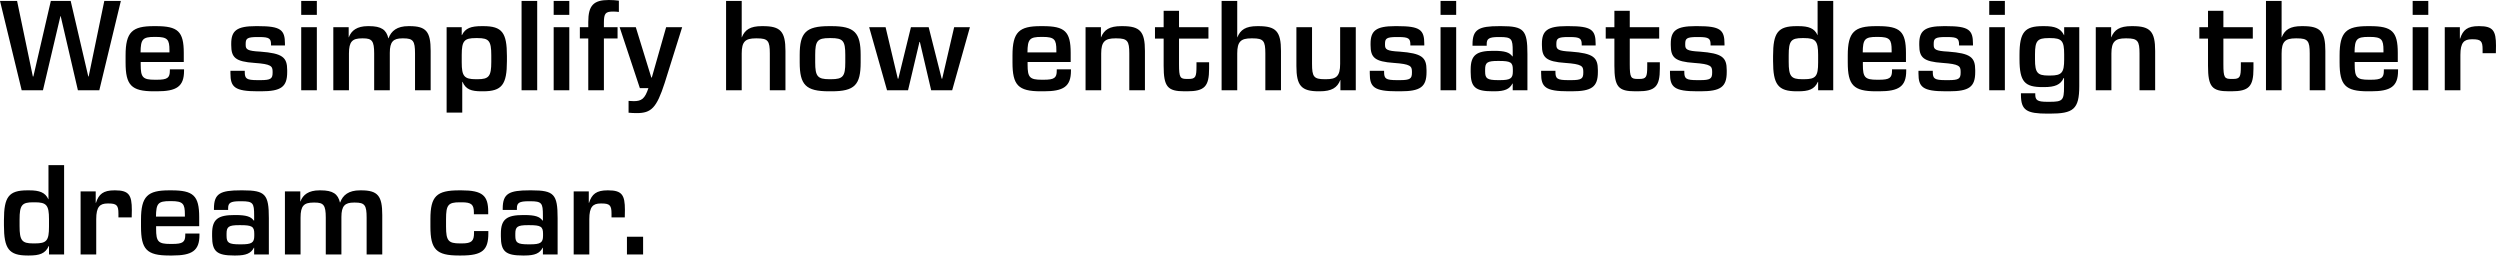 <svg width="609" height="63" viewBox="0 0 609 63" fill="none" xmlns="http://www.w3.org/2000/svg">
<path d="M5.28 21.984L1.96695e-06 0.224H4.16L8 18.624H8.128L12.384 0.224H17.216L21.504 18.624H21.6L25.408 0.224H29.44L24.192 21.984H18.976L14.784 3.936H14.72L10.464 21.984H5.28ZM37.472 22.24C31.968 22.24 30.592 20.736 30.592 15.2V13.504C30.592 7.776 32.224 6.368 37.44 6.368H38.016C43.328 6.368 44.768 7.648 44.768 12.896V15.104H34.272V15.776C34.272 18.848 34.784 19.424 37.728 19.424H38.176C40.8 19.424 41.376 18.976 41.376 17.184V16.896H44.832V17.248C44.832 21.088 43.008 22.24 38.24 22.24H37.472ZM34.24 12.768H41.28V12.256C41.28 9.632 40.832 8.992 37.952 8.992H37.664C34.752 8.992 34.272 9.536 34.24 12.768ZM62.792 22.24C57.16 22.24 56.136 21.216 56.136 17.888V17.248H59.624V17.504C59.624 19.168 60.008 19.52 62.792 19.52H63.464C65.96 19.52 66.408 19.168 66.408 17.696V17.472C66.408 16.096 66.056 15.616 62.024 15.328C57.32 15.008 56.328 14.016 56.328 10.976V10.624C56.328 7.488 57.672 6.368 62.28 6.368H62.888C68.392 6.368 69.416 7.264 69.416 10.688V11.072H66.024V10.88C66.024 9.408 65.64 9.024 63.176 9.024H62.696C60.232 9.024 59.848 9.376 59.848 10.656V10.944C59.848 12.032 60.264 12.416 63.4 12.576C68.84 12.992 69.96 13.952 69.96 17.088V17.568C69.96 21.184 68.456 22.24 63.592 22.24H62.792ZM73.376 3.616V0.224H77.183V3.616H73.376ZM73.376 21.984V6.624H77.183V21.984H73.376ZM81.195 21.984V6.624H84.939V9.088H84.972C85.579 7.424 86.987 6.368 89.612 6.368H89.9C92.907 6.368 94.124 7.264 94.603 9.344H94.635C95.308 7.52 96.716 6.368 99.499 6.368H99.787C103.852 6.368 104.908 7.744 104.908 12.384V21.984H101.1V13.024C101.1 9.984 100.652 9.344 98.284 9.344H97.996C95.82 9.344 94.956 10.144 94.956 12.864V21.984H91.147V13.024C91.147 9.952 90.603 9.344 88.46 9.344H88.171C85.835 9.344 85.004 10.112 85.004 13.024V21.984H81.195ZM108.797 27.424V6.624H112.477V8.544H112.541C113.341 6.848 114.781 6.368 117.341 6.368H117.757C122.301 6.368 123.485 7.936 123.485 13.632V14.88C123.485 20.608 122.269 22.24 117.693 22.24H117.309C114.813 22.24 113.469 21.792 112.669 19.936H112.605V27.424H108.797ZM115.901 19.296H116.349C119.101 19.296 119.677 18.592 119.677 15.072V13.472C119.677 9.952 119.101 9.28 116.349 9.28H115.901C113.117 9.28 112.477 9.92 112.477 13.376V15.2C112.477 18.56 113.085 19.296 115.901 19.296ZM127.054 21.984V0.224H130.862V21.984H127.054ZM134.874 3.616V0.224H138.682V3.616H134.874ZM134.874 21.984V6.624H138.682V21.984H134.874ZM143.302 21.984V9.376H141.254V6.624H143.302V5.344C143.302 1.344 144.582 0 148.294 0C149.126 0 150.022 0.064 150.758 0.16V2.912C150.342 2.848 149.83 2.816 149.35 2.816C147.494 2.816 147.11 3.264 147.11 5.536V6.624H150.438V9.376H147.11V21.984H143.302ZM155.104 27.552C154.464 27.552 153.728 27.52 153.12 27.456V24.576C153.536 24.608 154.144 24.64 154.368 24.64C156.288 24.64 157.088 24.064 157.952 21.472H155.872L150.944 6.624H154.88L158.656 18.88H158.784L162.272 6.624H166.176L161.92 20.192C159.936 26.336 158.624 27.552 155.104 27.552ZM176.873 21.984V0.224H180.681V9.088H180.713C181.449 7.264 182.729 6.368 185.577 6.368H185.865C190.121 6.368 191.337 7.648 191.337 12.416V21.984H187.529V13.024C187.529 9.952 187.081 9.344 184.425 9.344H184.105C181.577 9.344 180.681 10.112 180.681 13.024V21.984H176.873ZM201.943 22.24C196.279 22.24 194.807 20.672 194.807 15.2V13.376C194.807 7.968 196.311 6.368 201.943 6.368H202.583C208.183 6.368 209.655 7.968 209.655 13.376V15.2C209.655 20.672 208.215 22.24 202.583 22.24H201.943ZM202.039 19.296H202.455C205.367 19.296 205.911 18.592 205.911 15.2V13.376C205.911 9.952 205.367 9.28 202.455 9.28H202.039C199.127 9.28 198.583 9.952 198.583 13.376V15.2C198.583 18.592 199.159 19.296 202.039 19.296ZM216.08 21.984L211.728 6.624H215.728L218.704 19.168H218.832L221.904 6.624H226.224L229.392 19.168H229.52L232.432 6.624H236.272L231.952 21.984H226.832L224.08 10.208H223.984L221.2 21.984H216.08ZM253.522 22.24C248.018 22.24 246.642 20.736 246.642 15.2V13.504C246.642 7.776 248.274 6.368 253.49 6.368H254.066C259.378 6.368 260.818 7.648 260.818 12.896V15.104H250.322V15.776C250.322 18.848 250.834 19.424 253.778 19.424H254.226C256.85 19.424 257.426 18.976 257.426 17.184V16.896H260.882V17.248C260.882 21.088 259.058 22.24 254.29 22.24H253.522ZM250.29 12.768H257.33V12.256C257.33 9.632 256.882 8.992 254.002 8.992H253.714C250.802 8.992 250.322 9.536 250.29 12.768ZM264.442 21.984V6.624H268.186V9.088H268.218C268.954 7.264 270.266 6.368 273.146 6.368H273.434C277.722 6.368 278.906 7.68 278.906 12.416V21.984H275.098V13.024C275.098 9.984 274.65 9.344 271.994 9.344H271.674C269.21 9.344 268.25 10.112 268.25 13.024V21.984H264.442ZM288.552 22.24C284.424 22.24 283.464 21.152 283.464 16.032V9.408H281.352V6.624H283.464V2.624H287.208V6.624H294.376V9.408H287.208V15.648C287.208 18.944 287.496 19.232 289.16 19.232H289.512C291.24 19.232 291.464 18.784 291.464 16.096V15.168H294.536V16.704C294.536 21.088 293.416 22.24 289.16 22.24H288.552ZM297.582 21.984V0.224H301.39V9.088H301.422C302.158 7.264 303.438 6.368 306.286 6.368H306.574C310.83 6.368 312.046 7.648 312.046 12.416V21.984H308.238V13.024C308.238 9.952 307.79 9.344 305.134 9.344H304.814C302.286 9.344 301.39 10.112 301.39 13.024V21.984H297.582ZM321.243 22.24C317.019 22.24 315.803 20.896 315.803 16.096V6.624H319.611V15.52C319.611 18.688 320.027 19.296 322.715 19.296H323.003C325.499 19.296 326.459 18.624 326.459 15.552V6.624H330.267V21.984H326.523V19.488H326.491C325.787 21.344 324.411 22.24 321.499 22.24H321.243ZM340.333 22.24C334.701 22.24 333.677 21.216 333.677 17.888V17.248H337.165V17.504C337.165 19.168 337.549 19.52 340.333 19.52H341.005C343.501 19.52 343.949 19.168 343.949 17.696V17.472C343.949 16.096 343.597 15.616 339.565 15.328C334.861 15.008 333.869 14.016 333.869 10.976V10.624C333.869 7.488 335.213 6.368 339.821 6.368H340.429C345.933 6.368 346.957 7.264 346.957 10.688V11.072H343.565V10.88C343.565 9.408 343.181 9.024 340.717 9.024H340.237C337.773 9.024 337.389 9.376 337.389 10.656V10.944C337.389 12.032 337.805 12.416 340.941 12.576C346.381 12.992 347.501 13.952 347.501 17.088V17.568C347.501 21.184 345.997 22.24 341.133 22.24H340.333ZM350.917 3.616V0.224H354.725V3.616H350.917ZM350.917 21.984V6.624H354.725V21.984H350.917ZM363.569 22.24C359.377 22.24 358.257 21.216 358.257 17.568V16.896C358.257 13.376 359.729 12.384 363.697 12.384H363.985C366.577 12.384 367.729 12.768 368.401 13.728H368.497V12.448C368.497 9.472 368.241 9.024 365.393 9.024H365.041C362.705 9.024 362.161 9.44 362.161 10.72V11.136H358.705V10.816C358.705 7.136 360.241 6.368 365.233 6.368H365.745C371.217 6.368 372.081 7.328 372.081 13.152V21.984H368.497V20.352H368.433C367.729 21.696 366.577 22.24 364.017 22.24H363.569ZM365.009 19.52H365.329C367.889 19.52 368.529 19.136 368.529 17.44V16.928C368.529 15.168 367.953 14.848 365.169 14.848H364.849C362.289 14.848 361.777 15.232 361.777 16.928V17.44C361.777 19.136 362.289 19.52 365.009 19.52ZM382.074 22.24C376.442 22.24 375.418 21.216 375.418 17.888V17.248H378.906V17.504C378.906 19.168 379.29 19.52 382.074 19.52H382.746C385.242 19.52 385.69 19.168 385.69 17.696V17.472C385.69 16.096 385.338 15.616 381.306 15.328C376.602 15.008 375.61 14.016 375.61 10.976V10.624C375.61 7.488 376.954 6.368 381.562 6.368H382.17C387.674 6.368 388.698 7.264 388.698 10.688V11.072H385.306V10.88C385.306 9.408 384.922 9.024 382.458 9.024H381.978C379.514 9.024 379.13 9.376 379.13 10.656V10.944C379.13 12.032 379.546 12.416 382.682 12.576C388.122 12.992 389.242 13.952 389.242 17.088V17.568C389.242 21.184 387.738 22.24 382.874 22.24H382.074ZM398.354 22.24C394.226 22.24 393.266 21.152 393.266 16.032V9.408H391.154V6.624H393.266V2.624H397.01V6.624H404.178V9.408H397.01V15.648C397.01 18.944 397.298 19.232 398.962 19.232H399.314C401.042 19.232 401.266 18.784 401.266 16.096V15.168H404.338V16.704C404.338 21.088 403.218 22.24 398.962 22.24H398.354ZM413.464 22.24C407.832 22.24 406.808 21.216 406.808 17.888V17.248H410.296V17.504C410.296 19.168 410.68 19.52 413.464 19.52H414.136C416.632 19.52 417.08 19.168 417.08 17.696V17.472C417.08 16.096 416.728 15.616 412.696 15.328C407.992 15.008 407 14.016 407 10.976V10.624C407 7.488 408.344 6.368 412.952 6.368H413.56C419.064 6.368 420.088 7.264 420.088 10.688V11.072H416.696V10.88C416.696 9.408 416.312 9.024 413.848 9.024H413.368C410.904 9.024 410.52 9.376 410.52 10.656V10.944C410.52 12.032 410.936 12.416 414.072 12.576C419.512 12.992 420.632 13.952 420.632 17.088V17.568C420.632 21.184 419.128 22.24 414.264 22.24H413.464ZM437.68 22.24C433.104 22.24 431.92 20.576 431.92 14.88V13.632C431.92 7.936 433.104 6.368 437.616 6.368H438.096C440.56 6.368 442 6.88 442.736 8.544H442.768V0.224H446.576V21.984H442.896V19.936H442.832C442 21.792 440.56 22.24 438.032 22.24H437.68ZM439.024 19.296H439.472C442.32 19.296 442.896 18.624 442.896 15.2V13.376C442.896 9.984 442.288 9.28 439.472 9.28H439.024C436.304 9.28 435.728 9.952 435.728 13.472V15.072C435.728 18.592 436.304 19.296 439.024 19.296ZM456.994 22.24C451.49 22.24 450.114 20.736 450.114 15.2V13.504C450.114 7.776 451.746 6.368 456.962 6.368H457.538C462.85 6.368 464.29 7.648 464.29 12.896V15.104H453.794V15.776C453.794 18.848 454.306 19.424 457.25 19.424H457.698C460.322 19.424 460.898 18.976 460.898 17.184V16.896H464.354V17.248C464.354 21.088 462.53 22.24 457.762 22.24H456.994ZM453.762 12.768H460.802V12.256C460.802 9.632 460.354 8.992 457.474 8.992H457.186C454.274 8.992 453.794 9.536 453.762 12.768ZM473.994 22.24C468.362 22.24 467.338 21.216 467.338 17.888V17.248H470.826V17.504C470.826 19.168 471.21 19.52 473.994 19.52H474.666C477.162 19.52 477.61 19.168 477.61 17.696V17.472C477.61 16.096 477.258 15.616 473.226 15.328C468.522 15.008 467.53 14.016 467.53 10.976V10.624C467.53 7.488 468.874 6.368 473.482 6.368H474.09C479.594 6.368 480.618 7.264 480.618 10.688V11.072H477.226V10.88C477.226 9.408 476.842 9.024 474.378 9.024H473.898C471.434 9.024 471.05 9.376 471.05 10.656V10.944C471.05 12.032 471.466 12.416 474.602 12.576C480.042 12.992 481.162 13.952 481.162 17.088V17.568C481.162 21.184 479.658 22.24 474.794 22.24H473.994ZM484.578 3.616V0.224H488.386V3.616H484.578ZM484.578 21.984V6.624H488.386V21.984H484.578ZM498.766 27.68C493.71 27.68 492.302 26.88 492.302 23.104V22.72H495.79V22.944C495.79 24.384 496.238 24.8 498.734 24.8H499.278C502.446 24.8 502.798 24.448 502.798 21.184V19.008H502.702C501.966 20.64 500.59 21.216 497.934 21.216H497.614C493.262 21.216 491.95 20 491.95 14.4V13.344C491.95 7.776 493.262 6.368 497.614 6.368H497.998C500.494 6.368 501.966 6.848 502.798 8.576H502.83V6.624H506.51V20.96C506.51 26.656 505.038 27.68 499.31 27.68H498.766ZM498.99 18.4H499.438C502.254 18.4 502.83 17.696 502.83 14.496V13.216C502.83 9.952 502.254 9.28 499.438 9.28H499.022C496.334 9.28 495.726 9.92 495.726 13.216V14.496C495.726 17.728 496.334 18.4 498.99 18.4ZM510.53 21.984V6.624H514.274V9.088H514.306C515.043 7.264 516.354 6.368 519.234 6.368H519.523C523.811 6.368 524.995 7.68 524.995 12.416V21.984H521.187V13.024C521.187 9.984 520.738 9.344 518.082 9.344H517.762C515.299 9.344 514.338 10.112 514.338 13.024V21.984H510.53ZM542.96 22.24C538.832 22.24 537.872 21.152 537.872 16.032V9.408H535.76V6.624H537.872V2.624H541.616V6.624H548.784V9.408H541.616V15.648C541.616 18.944 541.904 19.232 543.568 19.232H543.92C545.648 19.232 545.872 18.784 545.872 16.096V15.168H548.944V16.704C548.944 21.088 547.824 22.24 543.568 22.24H542.96ZM551.991 21.984V0.224H555.799V9.088H555.831C556.567 7.264 557.847 6.368 560.695 6.368H560.983C565.239 6.368 566.455 7.648 566.455 12.416V21.984H562.647V13.024C562.647 9.952 562.199 9.344 559.543 9.344H559.223C556.695 9.344 555.799 10.112 555.799 13.024V21.984H551.991ZM576.804 22.24C571.3 22.24 569.924 20.736 569.924 15.2V13.504C569.924 7.776 571.556 6.368 576.772 6.368H577.348C582.66 6.368 584.1 7.648 584.1 12.896V15.104H573.604V15.776C573.604 18.848 574.116 19.424 577.06 19.424H577.508C580.132 19.424 580.708 18.976 580.708 17.184V16.896H584.164V17.248C584.164 21.088 582.34 22.24 577.572 22.24H576.804ZM573.572 12.768H580.612V12.256C580.612 9.632 580.164 8.992 577.284 8.992H576.996C574.084 8.992 573.604 9.536 573.572 12.768ZM587.724 3.616V0.224H591.532V3.616H587.724ZM587.724 21.984V6.624H591.532V21.984H587.724ZM595.544 21.984V6.624H599.224V9.408H599.288C599.96 7.296 601.08 6.368 603.768 6.368H603.96C607.32 6.368 608.024 7.52 608.024 11.136C608.024 11.52 608.024 12.128 607.992 12.96H604.76V12.032C604.76 10.08 604.376 9.568 602.392 9.568H602.104C600.248 9.568 599.352 10.368 599.352 13.376V21.984H595.544ZM6.72 62.24C2.144 62.24 0.96 60.576 0.96 54.88V53.632C0.96 47.936 2.144 46.368 6.656 46.368H7.136C9.6 46.368 11.04 46.88 11.776 48.544H11.808V40.224H15.616V61.984H11.936V59.936H11.872C11.04 61.792 9.6 62.24 7.072 62.24H6.72ZM8.064 59.296H8.512C11.36 59.296 11.936 58.624 11.936 55.2V53.376C11.936 49.984 11.328 49.28 8.512 49.28H8.064C5.344 49.28 4.768 49.952 4.768 53.472V55.072C4.768 58.592 5.344 59.296 8.064 59.296ZM19.634 61.984V46.624H23.314V49.408H23.378C24.05 47.296 25.17 46.368 27.858 46.368H28.05C31.41 46.368 32.114 47.52 32.114 51.136C32.114 51.52 32.114 52.128 32.082 52.96H28.85V52.032C28.85 50.08 28.466 49.568 26.482 49.568H26.194C24.338 49.568 23.442 50.368 23.442 53.376V61.984H19.634ZM41.229 62.24C35.725 62.24 34.349 60.736 34.349 55.2V53.504C34.349 47.776 35.981 46.368 41.197 46.368H41.773C47.085 46.368 48.525 47.648 48.525 52.896V55.104H38.029V55.776C38.029 58.848 38.541 59.424 41.485 59.424H41.933C44.557 59.424 45.133 58.976 45.133 57.184V56.896H48.589V57.248C48.589 61.088 46.765 62.24 41.997 62.24H41.229ZM37.997 52.768H45.037V52.256C45.037 49.632 44.589 48.992 41.709 48.992H41.421C38.509 48.992 38.029 49.536 37.997 52.768ZM56.981 62.24C52.789 62.24 51.669 61.216 51.669 57.568V56.896C51.669 53.376 53.141 52.384 57.109 52.384H57.397C59.989 52.384 61.141 52.768 61.813 53.728H61.909V52.448C61.909 49.472 61.653 49.024 58.805 49.024H58.453C56.117 49.024 55.573 49.44 55.573 50.72V51.136H52.117V50.816C52.117 47.136 53.653 46.368 58.645 46.368H59.157C64.629 46.368 65.493 47.328 65.493 53.152V61.984H61.909V60.352H61.845C61.141 61.696 59.989 62.24 57.429 62.24H56.981ZM58.421 59.52H58.741C61.301 59.52 61.941 59.136 61.941 57.44V56.928C61.941 55.168 61.365 54.848 58.581 54.848H58.261C55.701 54.848 55.189 55.232 55.189 56.928V57.44C55.189 59.136 55.701 59.52 58.421 59.52ZM69.407 61.984V46.624H73.151V49.088H73.183C73.791 47.424 75.199 46.368 77.823 46.368H78.111C81.119 46.368 82.335 47.264 82.815 49.344H82.847C83.519 47.52 84.927 46.368 87.711 46.368H87.999C92.063 46.368 93.119 47.744 93.119 52.384V61.984H89.311V53.024C89.311 49.984 88.863 49.344 86.495 49.344H86.207C84.031 49.344 83.167 50.144 83.167 52.864V61.984H79.359V53.024C79.359 49.952 78.815 49.344 76.671 49.344H76.383C74.047 49.344 73.215 50.112 73.215 53.024V61.984H69.407ZM111.76 62.24C106.288 62.24 104.848 60.768 104.848 55.2V53.376C104.848 47.776 106.352 46.368 111.856 46.368H112.432C117.584 46.368 118.928 47.68 118.928 51.584V52.192H115.44V51.808C115.44 49.824 114.864 49.28 112.464 49.28H111.984C109.168 49.28 108.656 49.92 108.656 53.376V55.2C108.656 58.656 109.232 59.296 112.048 59.296H112.528C114.928 59.296 115.472 58.688 115.472 56.704V56.288H118.96V56.832C118.96 60.896 117.552 62.24 112.368 62.24H111.76ZM127.324 62.24C123.132 62.24 122.012 61.216 122.012 57.568V56.896C122.012 53.376 123.484 52.384 127.452 52.384H127.74C130.332 52.384 131.484 52.768 132.156 53.728H132.252V52.448C132.252 49.472 131.996 49.024 129.148 49.024H128.796C126.46 49.024 125.916 49.44 125.916 50.72V51.136H122.46V50.816C122.46 47.136 123.996 46.368 128.988 46.368H129.5C134.972 46.368 135.836 47.328 135.836 53.152V61.984H132.252V60.352H132.188C131.484 61.696 130.332 62.24 127.772 62.24H127.324ZM128.764 59.52H129.084C131.644 59.52 132.284 59.136 132.284 57.44V56.928C132.284 55.168 131.708 54.848 128.924 54.848H128.604C126.044 54.848 125.532 55.232 125.532 56.928V57.44C125.532 59.136 126.044 59.52 128.764 59.52ZM139.749 61.984V46.624H143.429V49.408H143.493C144.165 47.296 145.285 46.368 147.973 46.368H148.165C151.525 46.368 152.229 47.52 152.229 51.136C152.229 51.52 152.229 52.128 152.197 52.96H148.965V52.032C148.965 50.08 148.581 49.568 146.597 49.568H146.309C144.453 49.568 143.557 50.368 143.557 53.376V61.984H139.749ZM152.724 61.984V57.664H156.66V61.984H152.724Z" fill="black"/>
</svg>
